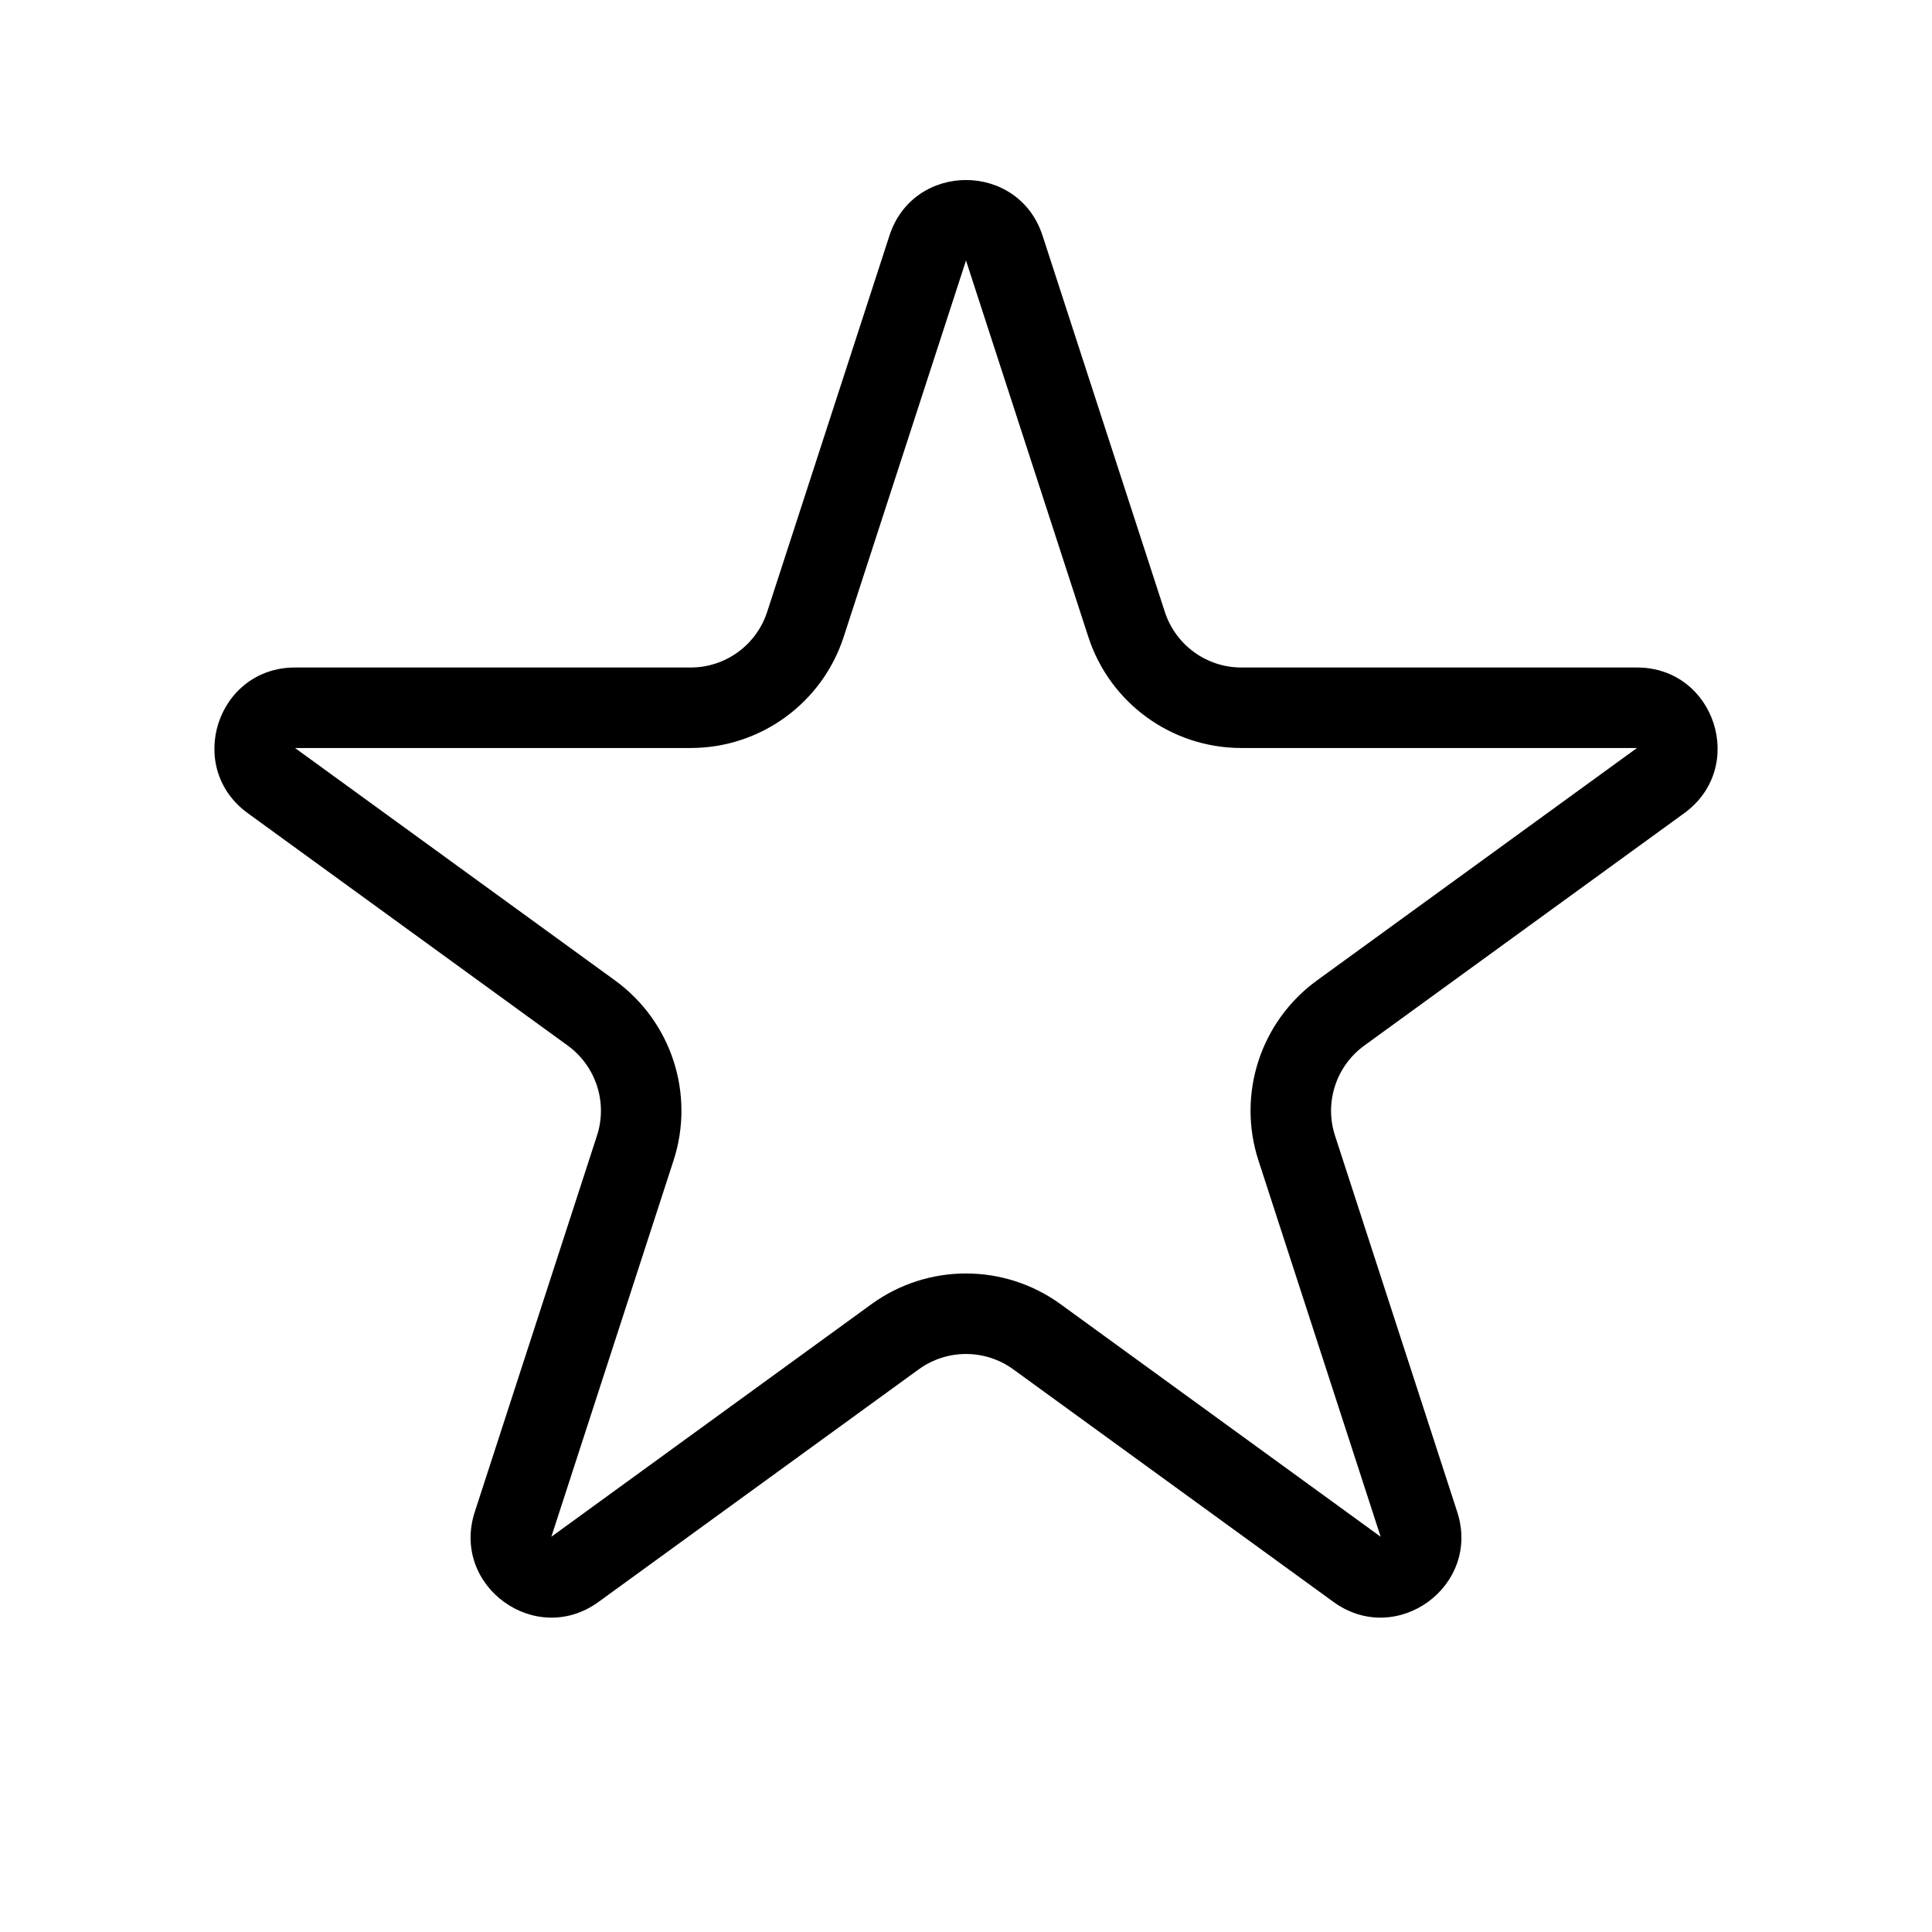 <?xml version="1.0" ?><svg fill="none" height="24" viewBox="0 0 24 24" width="24" xmlns="http://www.w3.org/2000/svg"><path clip-rule="evenodd" d="M13.519 7.91L12 3.236L10.481 7.91C10.214 8.734 9.446 9.292 8.579 9.292L3.665 9.292L7.641 12.18C8.342 12.69 8.635 13.592 8.367 14.416L6.849 19.09L10.824 16.202C11.525 15.692 12.475 15.692 13.176 16.202L17.151 19.09L15.633 14.416C15.365 13.592 15.658 12.69 16.359 12.18L20.335 9.292H15.421C14.554 9.292 13.786 8.734 13.519 7.91ZM12.951 2.927C12.652 2.006 11.348 2.006 11.049 2.927L9.53 7.601C9.396 8.013 9.013 8.292 8.579 8.292H3.665C2.696 8.292 2.294 9.531 3.077 10.101L7.053 12.989C7.403 13.244 7.55 13.695 7.416 14.107L5.898 18.781C5.598 19.703 6.653 20.469 7.436 19.899L11.412 17.011C11.763 16.756 12.237 16.756 12.588 17.011L16.564 19.899C17.347 20.469 18.402 19.703 18.102 18.781L16.584 14.107C16.45 13.695 16.597 13.244 16.947 12.989L20.923 10.101C21.706 9.531 21.304 8.292 20.335 8.292H15.421C14.988 8.292 14.604 8.013 14.47 7.601L12.951 2.927Z" fill="black" fill-rule="evenodd"/></svg>